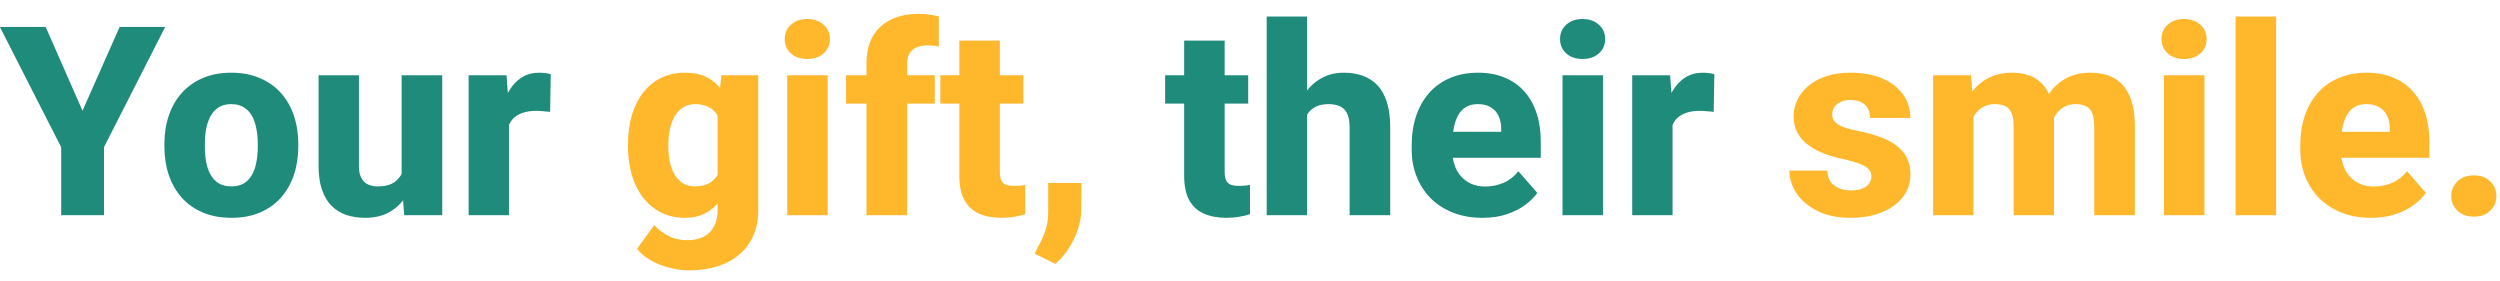 <svg width="151" height="17" viewBox="0 0 151 17" fill="none" xmlns="http://www.w3.org/2000/svg">
<path d="M2.758 1.625L4.984 6.688L7.227 1.625H9.977L6.281 8.891V13H3.695V8.891L-0.008 1.625H2.758ZM9.93 8.859V8.695C9.93 8.076 10.018 7.505 10.195 6.984C10.372 6.458 10.633 6.003 10.977 5.617C11.32 5.232 11.742 4.932 12.242 4.719C12.742 4.5 13.315 4.391 13.961 4.391C14.617 4.391 15.195 4.5 15.695 4.719C16.201 4.932 16.625 5.232 16.969 5.617C17.312 6.003 17.573 6.458 17.75 6.984C17.927 7.505 18.016 8.076 18.016 8.695V8.859C18.016 9.474 17.927 10.044 17.75 10.57C17.573 11.091 17.312 11.547 16.969 11.938C16.625 12.323 16.203 12.622 15.703 12.836C15.203 13.05 14.628 13.156 13.977 13.156C13.331 13.156 12.755 13.05 12.25 12.836C11.745 12.622 11.32 12.323 10.977 11.938C10.633 11.547 10.372 11.091 10.195 10.57C10.018 10.044 9.93 9.474 9.93 8.859ZM12.375 8.695V8.859C12.375 9.193 12.401 9.505 12.453 9.797C12.51 10.088 12.602 10.344 12.727 10.562C12.852 10.781 13.016 10.953 13.219 11.078C13.427 11.198 13.68 11.258 13.977 11.258C14.273 11.258 14.523 11.198 14.727 11.078C14.93 10.953 15.094 10.781 15.219 10.562C15.344 10.344 15.432 10.088 15.484 9.797C15.542 9.505 15.57 9.193 15.57 8.859V8.695C15.57 8.367 15.542 8.06 15.484 7.773C15.432 7.482 15.344 7.224 15.219 7C15.094 6.776 14.927 6.602 14.719 6.477C14.516 6.352 14.263 6.289 13.961 6.289C13.669 6.289 13.422 6.352 13.219 6.477C13.016 6.602 12.852 6.776 12.727 7C12.602 7.224 12.51 7.482 12.453 7.773C12.401 8.06 12.375 8.367 12.375 8.695ZM24.258 10.961V4.547H26.711V13H24.414L24.258 10.961ZM24.516 9.234L25.188 9.219C25.188 9.786 25.12 10.31 24.984 10.789C24.854 11.268 24.656 11.685 24.391 12.039C24.13 12.393 23.805 12.669 23.414 12.867C23.029 13.06 22.578 13.156 22.062 13.156C21.646 13.156 21.263 13.099 20.914 12.984C20.57 12.865 20.273 12.68 20.023 12.43C19.773 12.175 19.581 11.849 19.445 11.453C19.31 11.052 19.242 10.573 19.242 10.016V4.547H21.68V10.031C21.68 10.25 21.706 10.438 21.758 10.594C21.815 10.745 21.891 10.87 21.984 10.969C22.083 11.068 22.203 11.141 22.344 11.188C22.49 11.234 22.648 11.258 22.82 11.258C23.253 11.258 23.591 11.169 23.836 10.992C24.086 10.81 24.26 10.568 24.359 10.266C24.463 9.958 24.516 9.615 24.516 9.234ZM30.742 6.516V13H28.305V4.547H30.594L30.742 6.516ZM33.266 4.484L33.227 6.758C33.122 6.742 32.987 6.729 32.82 6.719C32.654 6.703 32.51 6.695 32.391 6.695C32.078 6.695 31.807 6.734 31.578 6.812C31.354 6.885 31.167 6.995 31.016 7.141C30.87 7.286 30.76 7.469 30.688 7.688C30.615 7.901 30.578 8.148 30.578 8.43L30.117 8.203C30.117 7.646 30.172 7.135 30.281 6.672C30.391 6.208 30.549 5.807 30.758 5.469C30.966 5.125 31.221 4.859 31.523 4.672C31.826 4.484 32.169 4.391 32.555 4.391C32.68 4.391 32.807 4.398 32.938 4.414C33.068 4.43 33.177 4.453 33.266 4.484ZM75.391 4.547V6.258H70.375V4.547H75.391ZM71.523 2.453H73.969V10.352C73.969 10.586 73.997 10.766 74.055 10.891C74.112 11.016 74.206 11.104 74.336 11.156C74.466 11.203 74.633 11.227 74.836 11.227C74.982 11.227 75.107 11.221 75.211 11.211C75.315 11.2 75.412 11.188 75.5 11.172V12.938C75.292 13.005 75.07 13.057 74.836 13.094C74.602 13.135 74.346 13.156 74.07 13.156C73.544 13.156 73.088 13.07 72.703 12.898C72.323 12.727 72.031 12.456 71.828 12.086C71.625 11.711 71.523 11.224 71.523 10.625V2.453ZM78.945 1V13H76.508V1H78.945ZM78.625 8.477L78.016 8.492C78.016 7.898 78.088 7.354 78.234 6.859C78.385 6.359 78.599 5.924 78.875 5.555C79.151 5.185 79.482 4.898 79.867 4.695C80.258 4.492 80.688 4.391 81.156 4.391C81.573 4.391 81.953 4.451 82.297 4.57C82.641 4.69 82.938 4.88 83.188 5.141C83.438 5.401 83.63 5.742 83.766 6.164C83.901 6.586 83.969 7.099 83.969 7.703V13H81.516V7.688C81.516 7.328 81.463 7.047 81.359 6.844C81.26 6.641 81.115 6.497 80.922 6.414C80.734 6.331 80.505 6.289 80.234 6.289C79.917 6.289 79.654 6.346 79.445 6.461C79.237 6.57 79.073 6.724 78.953 6.922C78.833 7.12 78.747 7.352 78.695 7.617C78.648 7.883 78.625 8.169 78.625 8.477ZM89.547 13.156C88.875 13.156 88.273 13.05 87.742 12.836C87.211 12.622 86.76 12.328 86.391 11.953C86.026 11.573 85.747 11.135 85.555 10.641C85.362 10.146 85.266 9.617 85.266 9.055V8.758C85.266 8.128 85.354 7.547 85.531 7.016C85.708 6.484 85.966 6.023 86.305 5.633C86.648 5.237 87.07 4.932 87.57 4.719C88.07 4.5 88.641 4.391 89.281 4.391C89.88 4.391 90.414 4.49 90.883 4.688C91.352 4.88 91.747 5.159 92.07 5.523C92.393 5.883 92.638 6.318 92.805 6.828C92.977 7.333 93.062 7.901 93.062 8.531V9.531H86.25V7.961H90.672V7.773C90.672 7.477 90.617 7.216 90.508 6.992C90.404 6.768 90.247 6.596 90.039 6.477C89.836 6.352 89.578 6.289 89.266 6.289C88.969 6.289 88.721 6.352 88.523 6.477C88.326 6.602 88.167 6.779 88.047 7.008C87.932 7.232 87.849 7.495 87.797 7.797C87.745 8.094 87.719 8.414 87.719 8.758V9.055C87.719 9.383 87.763 9.682 87.852 9.953C87.94 10.224 88.07 10.456 88.242 10.648C88.414 10.841 88.622 10.992 88.867 11.102C89.112 11.211 89.391 11.266 89.703 11.266C90.088 11.266 90.456 11.193 90.805 11.047C91.154 10.896 91.456 10.662 91.711 10.344L92.852 11.648C92.68 11.898 92.438 12.141 92.125 12.375C91.818 12.604 91.448 12.792 91.016 12.938C90.583 13.083 90.094 13.156 89.547 13.156ZM96.82 4.547V13H94.375V4.547H96.82ZM94.227 2.359C94.227 2.005 94.352 1.716 94.602 1.492C94.852 1.263 95.18 1.148 95.586 1.148C95.992 1.148 96.32 1.263 96.57 1.492C96.826 1.716 96.953 2.005 96.953 2.359C96.953 2.708 96.826 2.997 96.57 3.227C96.32 3.451 95.992 3.562 95.586 3.562C95.18 3.562 94.852 3.451 94.602 3.227C94.352 2.997 94.227 2.708 94.227 2.359ZM101.023 6.516V13H98.586V4.547H100.875L101.023 6.516ZM103.547 4.484L103.508 6.758C103.404 6.742 103.268 6.729 103.102 6.719C102.935 6.703 102.792 6.695 102.672 6.695C102.359 6.695 102.089 6.734 101.859 6.812C101.635 6.885 101.448 6.995 101.297 7.141C101.151 7.286 101.042 7.469 100.969 7.688C100.896 7.901 100.859 8.148 100.859 8.43L100.398 8.203C100.398 7.646 100.453 7.135 100.562 6.672C100.672 6.208 100.831 5.807 101.039 5.469C101.247 5.125 101.503 4.859 101.805 4.672C102.107 4.484 102.451 4.391 102.836 4.391C102.961 4.391 103.089 4.398 103.219 4.414C103.349 4.43 103.458 4.453 103.547 4.484Z" fill="#1F8B7A"/>
<path d="M43.578 4.547H45.797V12.695C45.797 13.471 45.62 14.13 45.266 14.672C44.917 15.213 44.43 15.625 43.805 15.906C43.18 16.188 42.448 16.328 41.609 16.328C41.245 16.328 40.865 16.279 40.469 16.18C40.073 16.086 39.7 15.943 39.352 15.75C39.003 15.562 38.711 15.323 38.477 15.031L39.516 13.594C39.755 13.865 40.042 14.083 40.375 14.25C40.708 14.422 41.089 14.508 41.516 14.508C41.906 14.508 42.237 14.438 42.508 14.297C42.779 14.156 42.984 13.95 43.125 13.68C43.271 13.409 43.344 13.081 43.344 12.695V6.523L43.578 4.547ZM37.93 8.875V8.711C37.93 8.07 38.008 7.487 38.164 6.961C38.32 6.43 38.547 5.974 38.844 5.594C39.146 5.208 39.508 4.911 39.93 4.703C40.357 4.495 40.836 4.391 41.367 4.391C41.94 4.391 42.414 4.5 42.789 4.719C43.164 4.932 43.469 5.234 43.703 5.625C43.938 6.01 44.122 6.466 44.258 6.992C44.393 7.513 44.503 8.078 44.586 8.688V8.969C44.503 9.552 44.383 10.096 44.227 10.602C44.07 11.107 43.867 11.552 43.617 11.938C43.367 12.318 43.055 12.617 42.68 12.836C42.31 13.05 41.867 13.156 41.352 13.156C40.825 13.156 40.352 13.05 39.93 12.836C39.508 12.622 39.146 12.323 38.844 11.938C38.547 11.552 38.32 11.099 38.164 10.578C38.008 10.057 37.93 9.49 37.93 8.875ZM40.367 8.711V8.875C40.367 9.208 40.398 9.518 40.461 9.805C40.529 10.091 40.628 10.344 40.758 10.562C40.893 10.781 41.06 10.953 41.258 11.078C41.461 11.198 41.698 11.258 41.969 11.258C42.365 11.258 42.685 11.175 42.93 11.008C43.18 10.836 43.362 10.599 43.477 10.297C43.596 9.995 43.659 9.643 43.664 9.242V8.422C43.664 8.089 43.63 7.789 43.562 7.523C43.495 7.258 43.393 7.034 43.258 6.852C43.128 6.669 42.956 6.531 42.742 6.438C42.534 6.339 42.281 6.289 41.984 6.289C41.719 6.289 41.484 6.352 41.281 6.477C41.078 6.596 40.909 6.766 40.773 6.984C40.638 7.203 40.536 7.461 40.469 7.758C40.401 8.049 40.367 8.367 40.367 8.711ZM49.992 4.547V13H47.547V4.547H49.992ZM47.398 2.359C47.398 2.005 47.523 1.716 47.773 1.492C48.023 1.263 48.352 1.148 48.758 1.148C49.164 1.148 49.492 1.263 49.742 1.492C49.997 1.716 50.125 2.005 50.125 2.359C50.125 2.708 49.997 2.997 49.742 3.227C49.492 3.451 49.164 3.562 48.758 3.562C48.352 3.562 48.023 3.451 47.773 3.227C47.523 2.997 47.398 2.708 47.398 2.359ZM54.789 13H52.336V3.828C52.336 3.177 52.464 2.63 52.719 2.188C52.979 1.745 53.346 1.409 53.82 1.18C54.294 0.951 54.854 0.836 55.5 0.836C55.724 0.836 55.932 0.852 56.125 0.883C56.323 0.909 56.516 0.945 56.703 0.992V2.812C56.604 2.786 56.503 2.768 56.398 2.758C56.294 2.747 56.169 2.742 56.023 2.742C55.763 2.742 55.539 2.784 55.352 2.867C55.169 2.945 55.029 3.068 54.93 3.234C54.836 3.396 54.789 3.594 54.789 3.828V13ZM56.461 4.547V6.258H51.102V4.547H56.461ZM61.812 4.547V6.258H56.797V4.547H61.812ZM57.945 2.453H60.391V10.352C60.391 10.586 60.419 10.766 60.477 10.891C60.534 11.016 60.628 11.104 60.758 11.156C60.888 11.203 61.055 11.227 61.258 11.227C61.404 11.227 61.529 11.221 61.633 11.211C61.737 11.2 61.833 11.188 61.922 11.172V12.938C61.714 13.005 61.492 13.057 61.258 13.094C61.023 13.135 60.768 13.156 60.492 13.156C59.966 13.156 59.51 13.07 59.125 12.898C58.745 12.727 58.453 12.456 58.25 12.086C58.047 11.711 57.945 11.224 57.945 10.625V2.453ZM65.32 11.055L65.305 12.648C65.305 13.253 65.156 13.854 64.859 14.453C64.562 15.057 64.19 15.552 63.742 15.938L62.492 15.32C62.612 15.081 62.734 14.838 62.859 14.594C62.99 14.354 63.096 14.088 63.18 13.797C63.268 13.505 63.312 13.164 63.312 12.773V11.055H65.32ZM113.031 10.648C113.031 10.492 112.982 10.354 112.883 10.234C112.789 10.115 112.617 10.005 112.367 9.906C112.122 9.807 111.776 9.708 111.328 9.609C110.906 9.521 110.513 9.406 110.148 9.266C109.784 9.12 109.466 8.945 109.195 8.742C108.924 8.534 108.714 8.289 108.562 8.008C108.411 7.721 108.336 7.396 108.336 7.031C108.336 6.677 108.411 6.341 108.562 6.023C108.719 5.706 108.943 5.424 109.234 5.18C109.531 4.935 109.891 4.742 110.312 4.602C110.74 4.461 111.224 4.391 111.766 4.391C112.51 4.391 113.154 4.508 113.695 4.742C114.237 4.971 114.654 5.294 114.945 5.711C115.237 6.122 115.383 6.594 115.383 7.125H112.945C112.945 6.906 112.904 6.716 112.82 6.555C112.737 6.393 112.609 6.268 112.438 6.18C112.266 6.086 112.039 6.039 111.758 6.039C111.539 6.039 111.346 6.078 111.18 6.156C111.018 6.229 110.891 6.331 110.797 6.461C110.708 6.591 110.664 6.742 110.664 6.914C110.664 7.034 110.69 7.143 110.742 7.242C110.799 7.336 110.885 7.424 111 7.508C111.12 7.586 111.273 7.656 111.461 7.719C111.654 7.781 111.888 7.841 112.164 7.898C112.753 8.008 113.289 8.161 113.773 8.359C114.263 8.557 114.654 8.831 114.945 9.18C115.242 9.529 115.391 9.99 115.391 10.562C115.391 10.938 115.305 11.281 115.133 11.594C114.966 11.906 114.724 12.18 114.406 12.414C114.089 12.648 113.708 12.831 113.266 12.961C112.823 13.091 112.323 13.156 111.766 13.156C110.969 13.156 110.294 13.013 109.742 12.727C109.19 12.44 108.773 12.081 108.492 11.648C108.216 11.211 108.078 10.763 108.078 10.305H110.367C110.378 10.586 110.448 10.815 110.578 10.992C110.714 11.169 110.888 11.3 111.102 11.383C111.315 11.461 111.555 11.5 111.82 11.5C112.086 11.5 112.307 11.463 112.484 11.391C112.661 11.318 112.797 11.219 112.891 11.094C112.984 10.963 113.031 10.815 113.031 10.648ZM119.195 6.32V13H116.758V4.547H119.047L119.195 6.32ZM118.883 8.477L118.266 8.492C118.266 7.898 118.336 7.354 118.477 6.859C118.622 6.359 118.833 5.924 119.109 5.555C119.385 5.185 119.727 4.898 120.133 4.695C120.544 4.492 121.018 4.391 121.555 4.391C121.93 4.391 122.271 4.448 122.578 4.562C122.885 4.672 123.148 4.846 123.367 5.086C123.591 5.32 123.763 5.628 123.883 6.008C124.003 6.383 124.062 6.833 124.062 7.359V13H121.625V7.656C121.625 7.281 121.578 6.997 121.484 6.805C121.396 6.607 121.266 6.471 121.094 6.398C120.922 6.326 120.716 6.289 120.477 6.289C120.216 6.289 119.984 6.346 119.781 6.461C119.583 6.57 119.417 6.724 119.281 6.922C119.146 7.12 119.044 7.352 118.977 7.617C118.914 7.883 118.883 8.169 118.883 8.477ZM123.812 8.352L123.039 8.414C123.039 7.841 123.107 7.31 123.242 6.82C123.378 6.331 123.581 5.906 123.852 5.547C124.122 5.182 124.458 4.898 124.859 4.695C125.266 4.492 125.737 4.391 126.273 4.391C126.669 4.391 127.029 4.448 127.352 4.562C127.68 4.677 127.961 4.862 128.195 5.117C128.435 5.372 128.62 5.708 128.75 6.125C128.88 6.536 128.945 7.042 128.945 7.641V13H126.492V7.641C126.492 7.271 126.445 6.99 126.352 6.797C126.263 6.604 126.133 6.471 125.961 6.398C125.794 6.326 125.594 6.289 125.359 6.289C125.099 6.289 124.872 6.344 124.68 6.453C124.487 6.557 124.326 6.703 124.195 6.891C124.065 7.073 123.969 7.289 123.906 7.539C123.844 7.789 123.812 8.06 123.812 8.352ZM133.148 4.547V13H130.703V4.547H133.148ZM130.555 2.359C130.555 2.005 130.68 1.716 130.93 1.492C131.18 1.263 131.508 1.148 131.914 1.148C132.32 1.148 132.648 1.263 132.898 1.492C133.154 1.716 133.281 2.005 133.281 2.359C133.281 2.708 133.154 2.997 132.898 3.227C132.648 3.451 132.32 3.562 131.914 3.562C131.508 3.562 131.18 3.451 130.93 3.227C130.68 2.997 130.555 2.708 130.555 2.359ZM137.477 1V13H135.031V1H137.477ZM143.219 13.156C142.547 13.156 141.945 13.05 141.414 12.836C140.883 12.622 140.432 12.328 140.062 11.953C139.698 11.573 139.419 11.135 139.227 10.641C139.034 10.146 138.938 9.617 138.938 9.055V8.758C138.938 8.128 139.026 7.547 139.203 7.016C139.38 6.484 139.638 6.023 139.977 5.633C140.32 5.237 140.742 4.932 141.242 4.719C141.742 4.5 142.312 4.391 142.953 4.391C143.552 4.391 144.086 4.49 144.555 4.688C145.023 4.88 145.419 5.159 145.742 5.523C146.065 5.883 146.31 6.318 146.477 6.828C146.648 7.333 146.734 7.901 146.734 8.531V9.531H139.922V7.961H144.344V7.773C144.344 7.477 144.289 7.216 144.18 6.992C144.076 6.768 143.919 6.596 143.711 6.477C143.508 6.352 143.25 6.289 142.938 6.289C142.641 6.289 142.393 6.352 142.195 6.477C141.997 6.602 141.839 6.779 141.719 7.008C141.604 7.232 141.521 7.495 141.469 7.797C141.417 8.094 141.391 8.414 141.391 8.758V9.055C141.391 9.383 141.435 9.682 141.523 9.953C141.612 10.224 141.742 10.456 141.914 10.648C142.086 10.841 142.294 10.992 142.539 11.102C142.784 11.211 143.062 11.266 143.375 11.266C143.76 11.266 144.128 11.193 144.477 11.047C144.826 10.896 145.128 10.662 145.383 10.344L146.523 11.648C146.352 11.898 146.109 12.141 145.797 12.375C145.49 12.604 145.12 12.792 144.688 12.938C144.255 13.083 143.766 13.156 143.219 13.156ZM148.055 11.844C148.055 11.49 148.18 11.193 148.43 10.953C148.685 10.713 149.016 10.594 149.422 10.594C149.833 10.594 150.161 10.713 150.406 10.953C150.656 11.193 150.781 11.49 150.781 11.844C150.781 12.193 150.656 12.487 150.406 12.727C150.161 12.966 149.833 13.086 149.422 13.086C149.016 13.086 148.685 12.966 148.43 12.727C148.18 12.487 148.055 12.193 148.055 11.844Z" fill="#FFB72B"/>
</svg>

